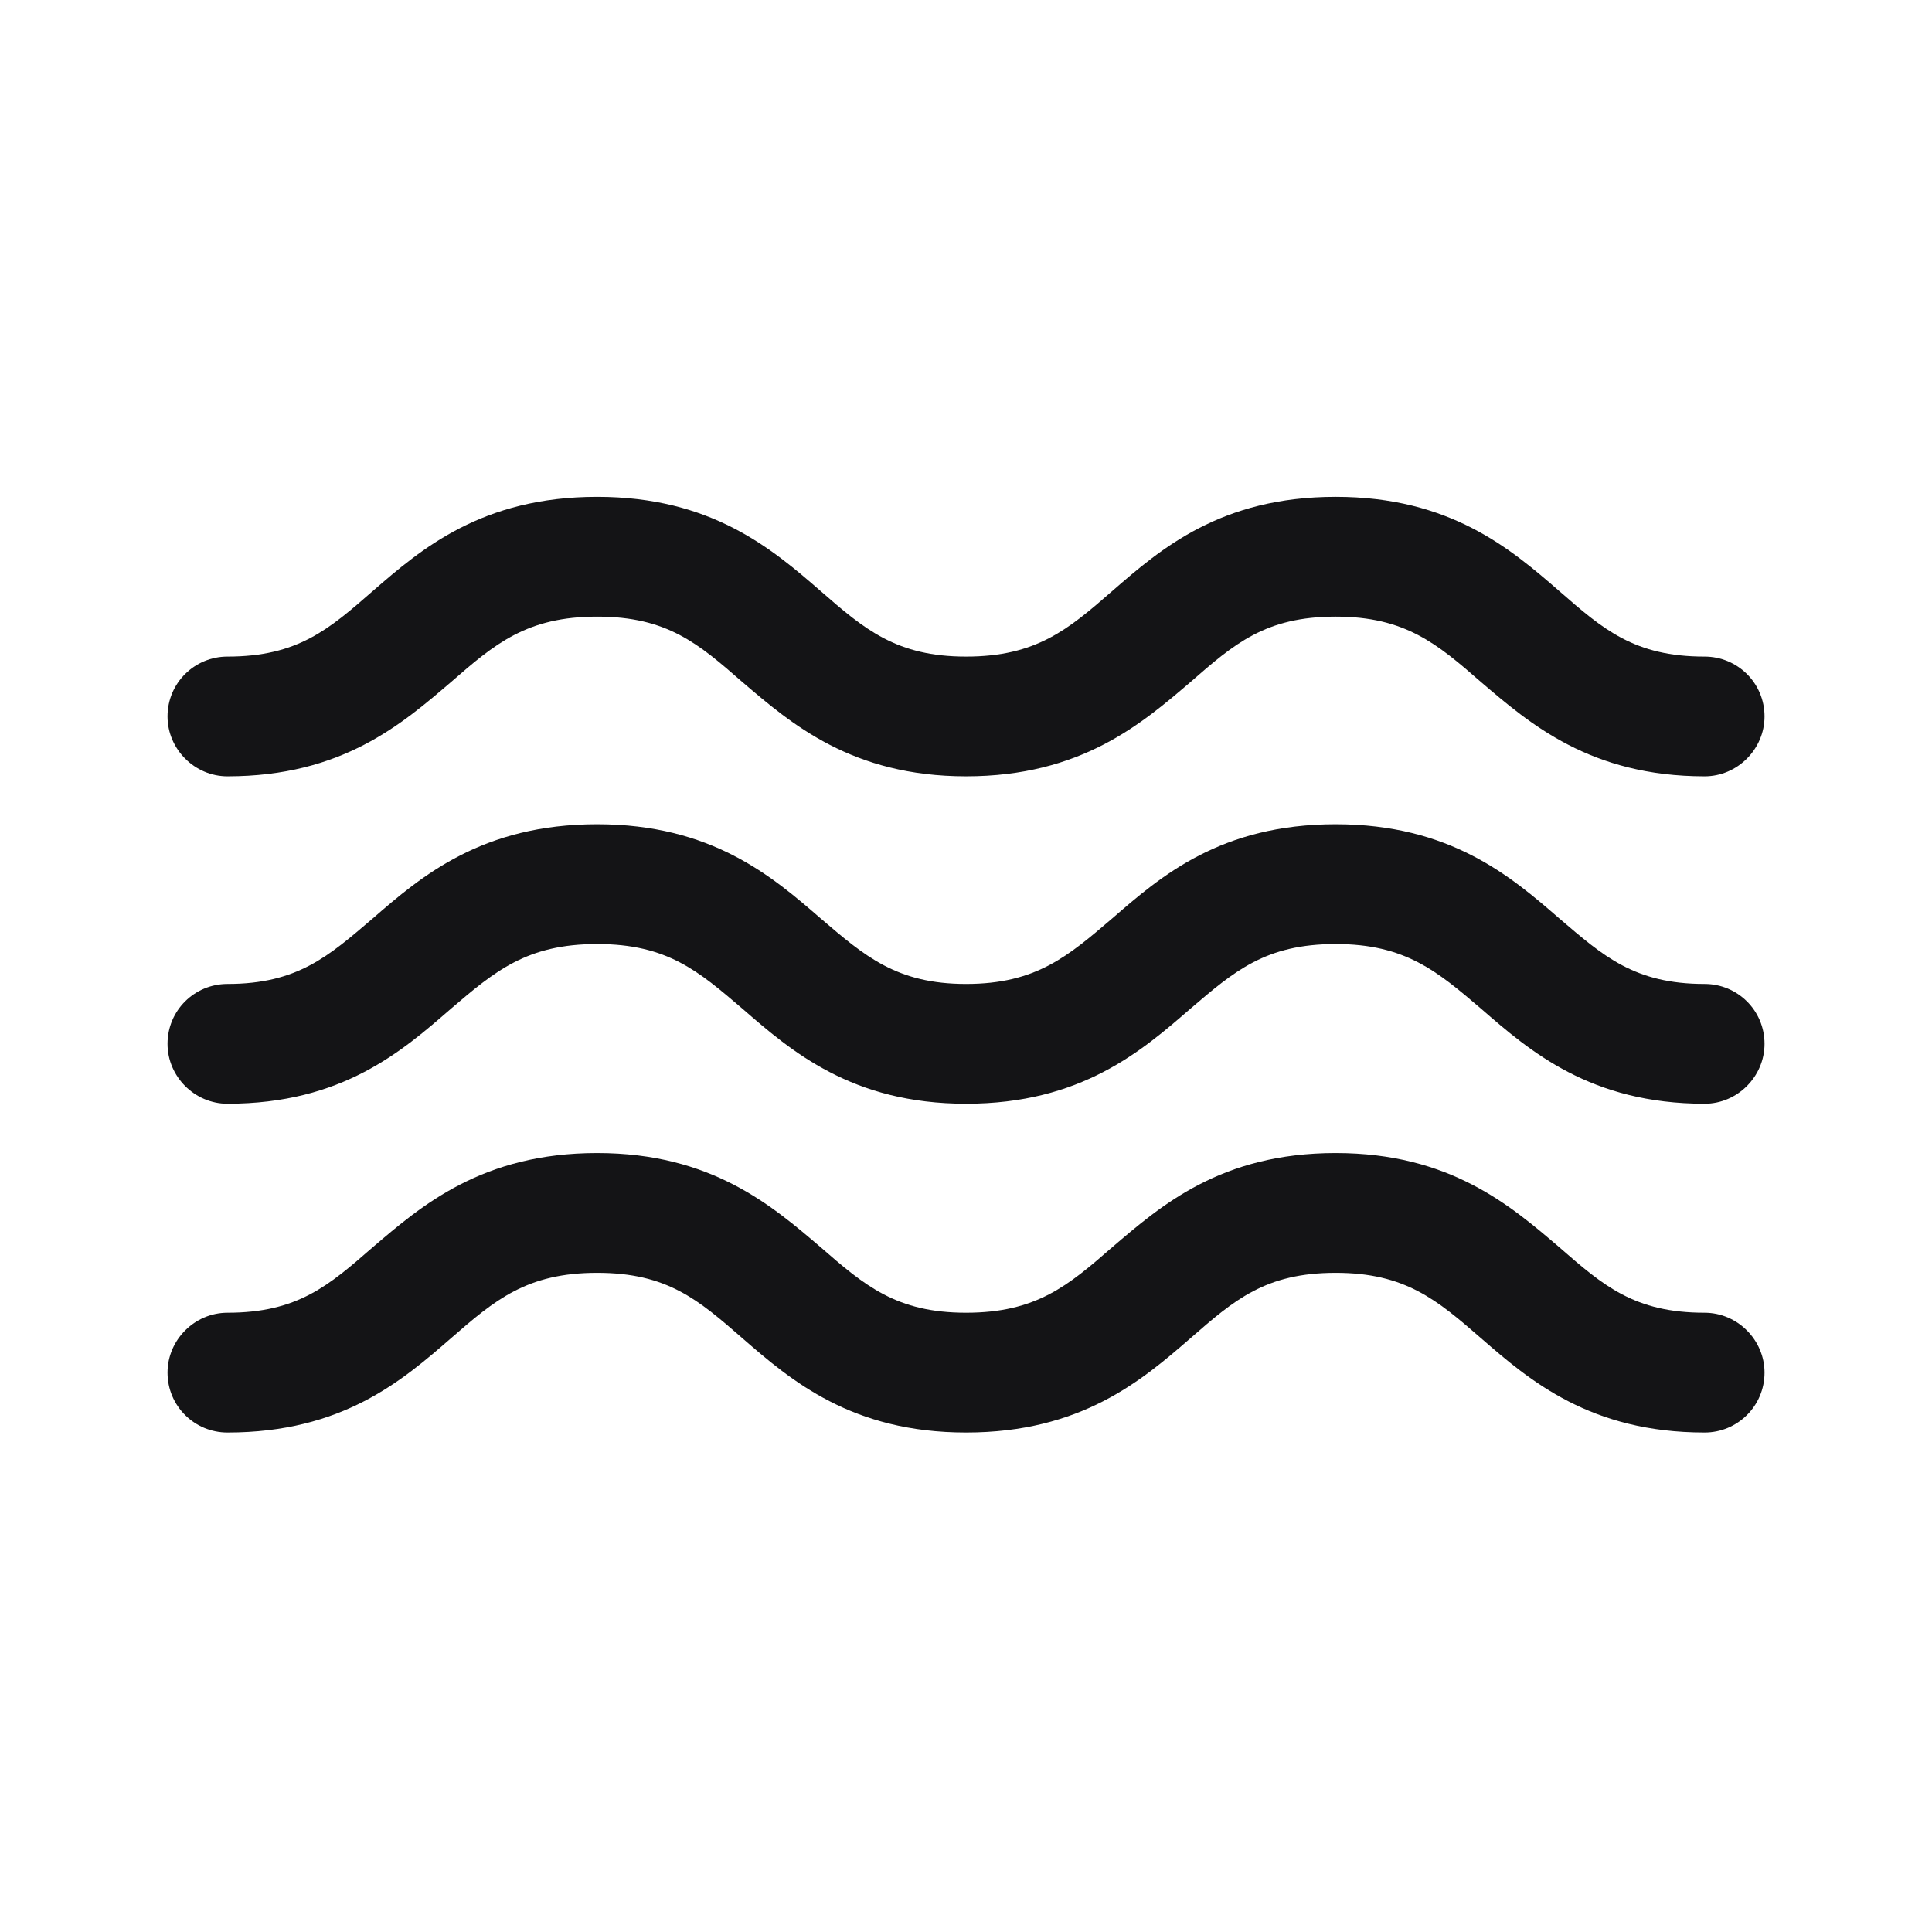<svg width="38" height="38" viewBox="0 0 38 38" fill="none" xmlns="http://www.w3.org/2000/svg">
<path d="M33.528 25.82C32.146 25.82 31.534 25.286 30.67 24.532C29.712 23.715 28.518 22.679 26.272 22.679C24.011 22.679 22.833 23.715 21.875 24.532C21.011 25.286 20.383 25.82 19.001 25.82C17.634 25.82 17.006 25.286 16.142 24.532C15.184 23.715 13.991 22.679 11.745 22.679C9.483 22.679 8.289 23.715 7.331 24.532C6.467 25.286 5.855 25.82 4.473 25.82C3.829 25.82 3.295 26.354 3.295 26.998C3.295 27.657 3.829 28.176 4.473 28.176C6.734 28.176 7.912 27.155 8.87 26.322C9.734 25.569 10.363 25.035 11.745 25.035C13.127 25.035 13.739 25.569 14.603 26.322C15.561 27.155 16.755 28.176 19.001 28.176C21.262 28.176 22.456 27.155 23.414 26.322C24.278 25.569 24.89 25.035 26.272 25.035C27.639 25.035 28.267 25.569 29.131 26.322C30.089 27.155 31.282 28.176 33.528 28.176C34.172 28.176 34.706 27.657 34.706 26.998C34.706 26.354 34.172 25.82 33.528 25.82Z" fill="#141416"/>
<path d="M33.528 19.353C32.146 19.353 31.534 18.803 30.67 18.065C29.712 17.233 28.518 16.212 26.272 16.212C24.011 16.212 22.833 17.233 21.875 18.065C21.011 18.803 20.383 19.353 19.001 19.353C17.634 19.353 17.006 18.803 16.142 18.065C15.184 17.233 13.991 16.212 11.745 16.212C9.483 16.212 8.289 17.233 7.331 18.065C6.467 18.803 5.855 19.353 4.473 19.353C3.829 19.353 3.295 19.871 3.295 20.531C3.295 21.175 3.829 21.709 4.473 21.709C6.734 21.709 7.912 20.672 8.87 19.84C9.734 19.102 10.363 18.568 11.745 18.568C13.127 18.568 13.739 19.102 14.603 19.84C15.561 20.672 16.755 21.709 19.001 21.709C21.262 21.709 22.456 20.672 23.414 19.84C24.278 19.102 24.89 18.568 26.272 18.568C27.639 18.568 28.267 19.102 29.131 19.84C30.089 20.672 31.282 21.709 33.528 21.709C34.172 21.709 34.706 21.175 34.706 20.531C34.706 19.871 34.172 19.353 33.528 19.353Z" fill="#141416"/>
<path d="M4.473 15.269C6.734 15.269 7.912 14.233 8.87 13.416C9.734 12.662 10.363 12.128 11.745 12.128C13.127 12.128 13.739 12.662 14.603 13.416C15.561 14.233 16.755 15.269 19.001 15.269C21.262 15.269 22.456 14.233 23.414 13.416C24.278 12.662 24.89 12.128 26.272 12.128C27.639 12.128 28.267 12.662 29.131 13.416C30.089 14.233 31.282 15.269 33.528 15.269C34.172 15.269 34.706 14.735 34.706 14.091C34.706 13.432 34.172 12.914 33.528 12.914C32.146 12.914 31.534 12.38 30.67 11.626C29.712 10.793 28.518 9.772 26.272 9.772C24.011 9.772 22.833 10.793 21.875 11.626C21.011 12.38 20.383 12.914 19.001 12.914C17.634 12.914 17.006 12.38 16.142 11.626C15.184 10.793 13.991 9.772 11.745 9.772C9.483 9.772 8.289 10.793 7.331 11.626C6.467 12.38 5.855 12.914 4.473 12.914C3.829 12.914 3.295 13.432 3.295 14.091C3.295 14.735 3.829 15.269 4.473 15.269Z" fill="#141416"/>
</svg>
